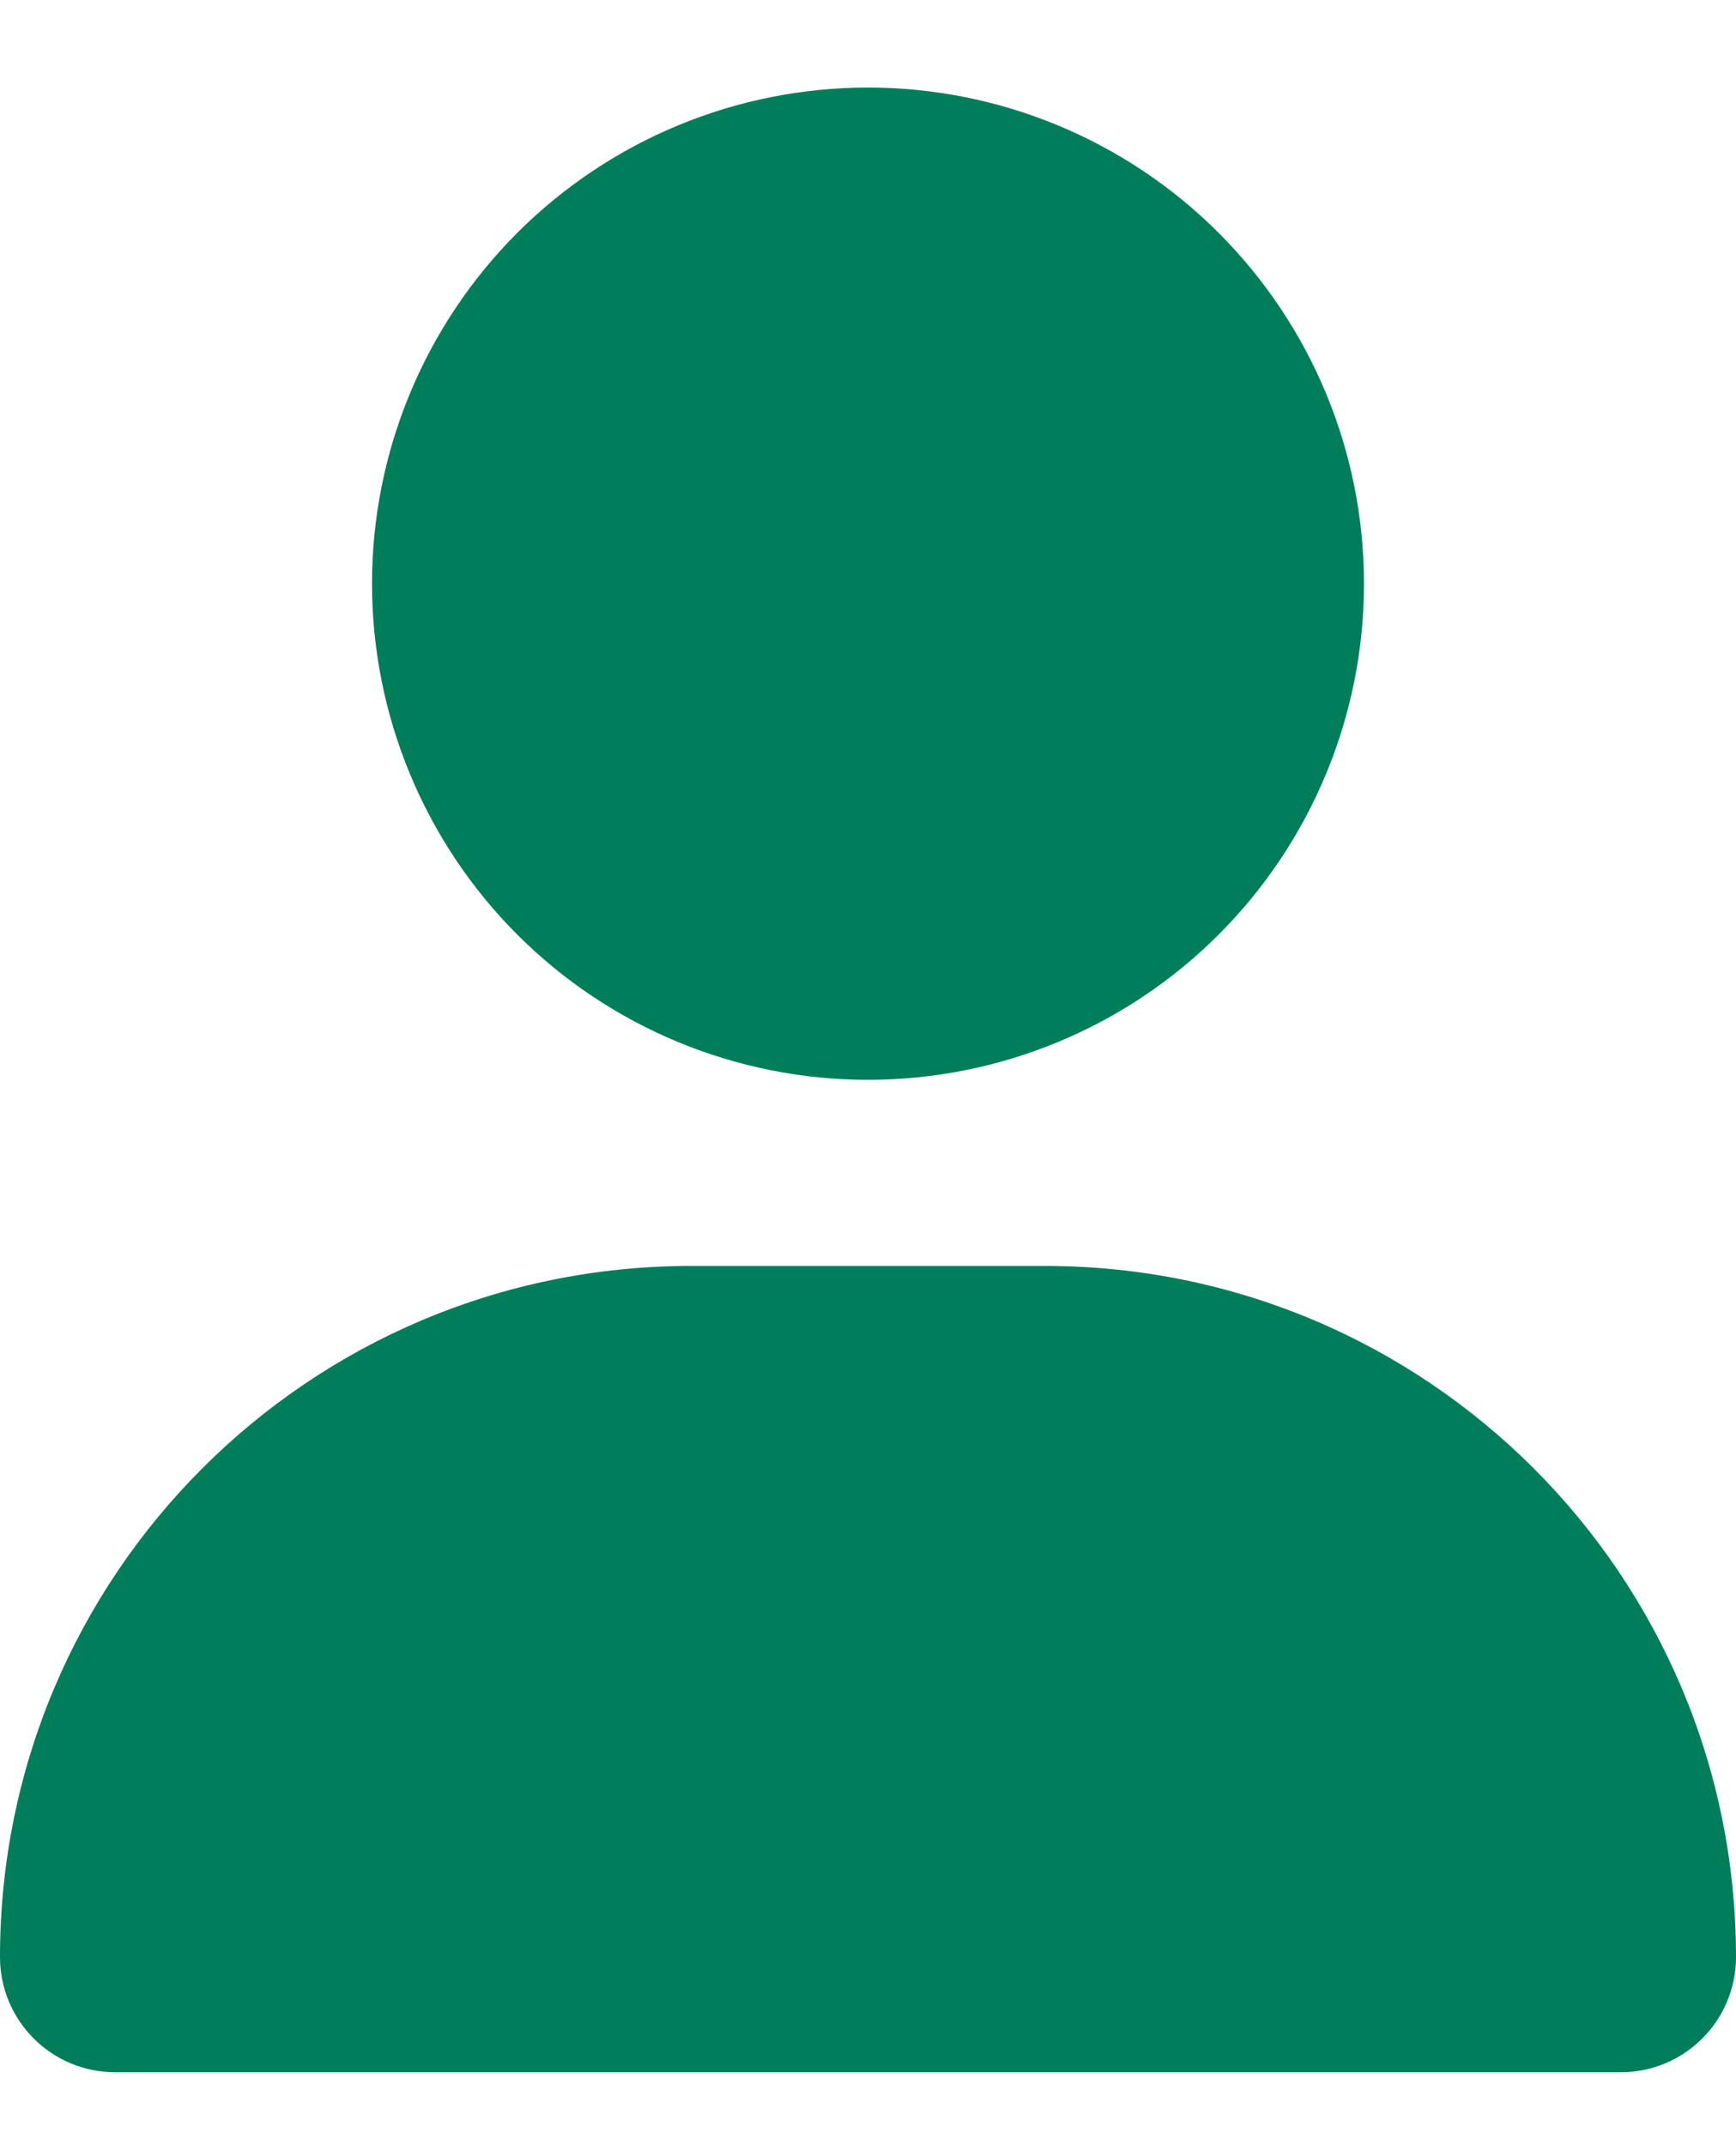 <svg width="17" height="21" viewBox="0 0 17 21" fill="none" xmlns="http://www.w3.org/2000/svg">
<path d="M8.5 10.571C9.788 10.571 11.024 10.06 11.934 9.149C12.845 8.238 13.357 7.002 13.357 5.714C13.357 4.426 12.845 3.191 11.934 2.28C11.024 1.369 9.788 0.857 8.5 0.857C7.212 0.857 5.976 1.369 5.065 2.28C4.155 3.191 3.643 4.426 3.643 5.714C3.643 7.002 4.155 8.238 5.065 9.149C5.976 10.06 7.212 10.571 8.5 10.571ZM6.766 12.393C3.028 12.393 0 15.421 0 19.159C0 19.781 0.505 20.286 1.127 20.286H15.873C16.495 20.286 17 19.781 17 19.159C17 15.421 13.972 12.393 10.234 12.393H6.766Z" fill="#007E5B"/>
</svg>

